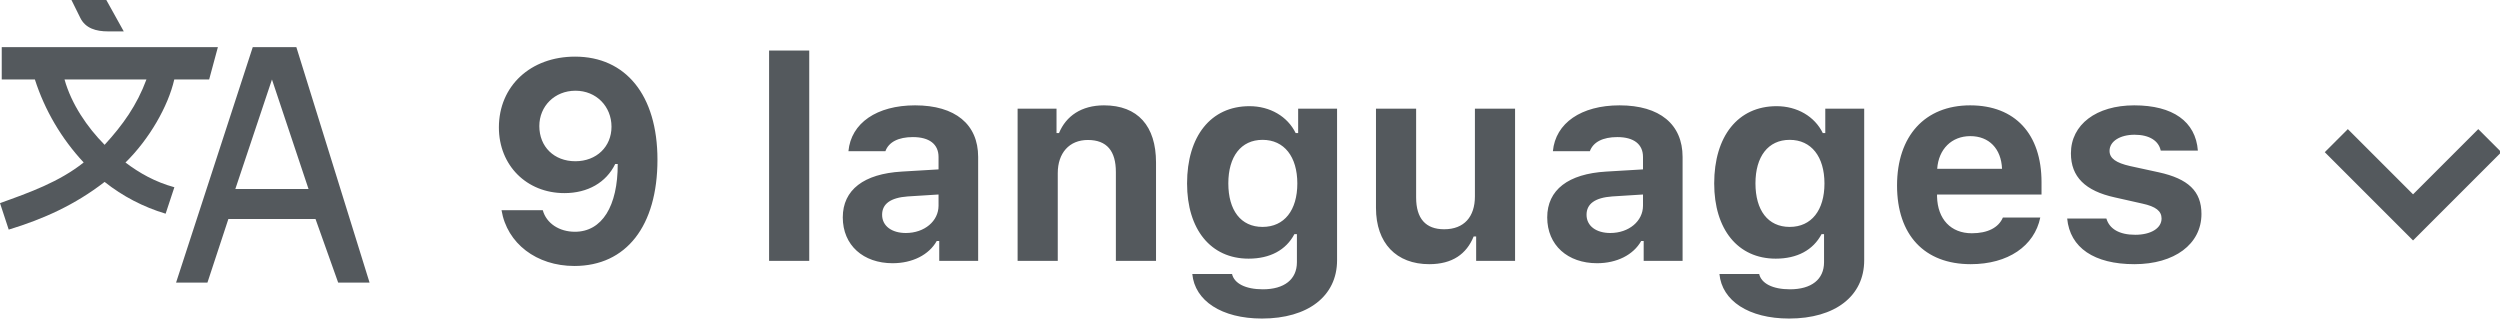 <?xml version="1.0" encoding="UTF-8"?>
<svg xmlns="http://www.w3.org/2000/svg" width="115" height="15" viewBox="0 0 115 15">
	<title>
		languages
	</title>
	<g id="Prototype-assets" fill="none" fill-rule="evenodd" stroke="none" stroke-width="1">
		<g id="languages">
			<polyline id="Path-Copy-4" stroke="#54595D" stroke-linecap="square" stroke-width="1.5" points="108 10 111 7 111 7 114 10" transform="rotate(-180 111 8.5)"/>
			<path id="Shape" fill="#54595D" fill-rule="nonzero" d="M15.556,13 L17,13 L13.632,2.167 L11.627,2.167 L8.099,13 L9.542,13 L10.505,10.075 L14.514,10.075 L15.556,13 Z M12.51,3.656 L14.193,8.695 L10.825,8.695 L12.51,3.657 L12.51,3.656 L12.51,3.656 Z M4.971,1.444 C4.426,1.444 3.928,1.309 3.689,0.812 L3.287,0 L4.891,0 L5.693,1.444 L4.971,1.444 Z M8.021,8.613 L7.619,9.83 C6.596,9.524 5.643,9.028 4.812,8.368 C3.447,9.424 2.005,10.074 0.401,10.562 L0,9.343 C1.361,8.856 2.725,8.368 3.849,7.474 C2.826,6.375 2.059,5.072 1.604,3.654 L0.08,3.654 L0.08,2.167 L10.023,2.167 L9.621,3.656 L8.017,3.656 C7.735,4.891 6.867,6.402 5.772,7.476 C6.416,7.963 7.136,8.37 8.02,8.613 L8.021,8.613 Z M6.738,3.656 L2.968,3.656 C3.288,4.794 4.01,5.85 4.812,6.662 C5.661,5.734 6.294,4.845 6.736,3.657 L6.738,3.656 Z"/>
			<path id="9languages" fill="#54595D" fill-rule="nonzero" d="M26.421,12.235 C28.808,12.235 30.243,10.394 30.243,7.347 C30.243,4.37 28.776,2.605 26.453,2.605 C24.403,2.605 22.949,3.958 22.949,5.862 C22.949,7.607 24.225,8.883 25.964,8.883 C27.031,8.883 27.881,8.401 28.3,7.544 L28.415,7.544 C28.421,9.486 27.691,10.661 26.447,10.661 C25.723,10.661 25.133,10.273 24.968,9.67 L23.07,9.67 C23.324,11.2 24.682,12.235 26.421,12.235 Z M26.466,7.417 C25.488,7.417 24.809,6.75 24.809,5.798 C24.809,4.884 25.514,4.173 26.472,4.173 C27.431,4.173 28.129,4.897 28.129,5.83 C28.129,6.744 27.443,7.417 26.466,7.417 Z M35.378,12 L37.225,12 L37.225,2.326 L35.378,2.326 L35.378,12 Z M41.668,10.718 C41.027,10.718 40.577,10.4 40.577,9.88 C40.577,9.378 40.964,9.093 41.757,9.036 L43.173,8.947 L43.173,9.461 C43.173,10.172 42.525,10.718 41.668,10.718 Z M41.059,12.108 C41.967,12.108 42.729,11.727 43.09,11.086 L43.205,11.086 L43.205,12 L44.995,12 L44.995,7.22 C44.995,5.722 43.947,4.846 42.094,4.846 C40.335,4.846 39.148,5.659 39.028,6.954 L40.729,6.954 C40.881,6.535 41.326,6.306 41.992,6.306 C42.754,6.306 43.173,6.636 43.173,7.22 L43.173,7.792 L41.478,7.893 C39.739,7.995 38.768,8.731 38.768,10 C38.768,11.283 39.713,12.108 41.059,12.108 Z M46.81,12 L48.657,12 L48.657,7.963 C48.657,7.042 49.184,6.439 50.041,6.439 C50.917,6.439 51.33,6.947 51.33,7.912 L51.33,12 L53.177,12 L53.177,7.474 C53.177,5.798 52.339,4.846 50.784,4.846 C49.749,4.846 49.038,5.335 48.714,6.122 L48.6,6.122 L48.6,4.999 L46.81,4.999 L46.81,12 Z M58.077,10.438 C57.074,10.438 56.503,9.67 56.503,8.433 C56.503,7.208 57.081,6.433 58.077,6.433 C59.074,6.433 59.677,7.208 59.677,8.439 C59.677,9.67 59.08,10.438 58.077,10.438 Z M58.052,14.653 C60.166,14.653 61.505,13.619 61.505,11.975 L61.505,4.999 L59.715,4.999 L59.715,6.122 L59.601,6.122 C59.226,5.354 58.42,4.884 57.474,4.884 C55.697,4.884 54.605,6.268 54.605,8.439 C54.605,10.546 55.69,11.898 57.436,11.898 C58.42,11.898 59.156,11.505 59.543,10.769 L59.658,10.769 L59.658,12.063 C59.658,12.851 59.08,13.308 58.09,13.308 C57.29,13.308 56.77,13.035 56.674,12.603 L54.846,12.603 C54.96,13.834 56.192,14.653 58.052,14.653 Z M69.693,4.999 L67.846,4.999 L67.846,9.036 C67.846,9.969 67.351,10.546 66.431,10.546 C65.58,10.546 65.142,10.051 65.142,9.086 L65.142,4.999 L63.295,4.999 L63.295,9.562 C63.295,11.188 64.234,12.152 65.745,12.152 C66.805,12.152 67.459,11.689 67.789,10.876 L67.903,10.876 L67.903,12 L69.693,12 L69.693,4.999 Z M74.073,10.718 C73.432,10.718 72.981,10.4 72.981,9.88 C72.981,9.378 73.369,9.093 74.162,9.036 L75.578,8.947 L75.578,9.461 C75.578,10.172 74.93,10.718 74.073,10.718 Z M73.464,12.108 C74.372,12.108 75.133,11.727 75.495,11.086 L75.609,11.086 L75.609,12 L77.399,12 L77.399,7.22 C77.399,5.722 76.352,4.846 74.499,4.846 C72.74,4.846 71.553,5.659 71.433,6.954 L73.134,6.954 C73.286,6.535 73.73,6.306 74.397,6.306 C75.159,6.306 75.578,6.636 75.578,7.22 L75.578,7.792 L73.883,7.893 C72.144,7.995 71.172,8.731 71.172,10 C71.172,11.283 72.118,12.108 73.464,12.108 Z M82.325,10.438 C81.322,10.438 80.751,9.67 80.751,8.433 C80.751,7.208 81.329,6.433 82.325,6.433 C83.322,6.433 83.925,7.208 83.925,8.439 C83.925,9.67 83.328,10.438 82.325,10.438 Z M82.3,14.653 C84.414,14.653 85.753,13.619 85.753,11.975 L85.753,4.999 L83.963,4.999 L83.963,6.122 L83.849,6.122 C83.474,5.354 82.668,4.884 81.722,4.884 C79.945,4.884 78.853,6.268 78.853,8.439 C78.853,10.546 79.938,11.898 81.684,11.898 C82.668,11.898 83.404,11.505 83.792,10.769 L83.906,10.769 L83.906,12.063 C83.906,12.851 83.328,13.308 82.338,13.308 C81.538,13.308 81.018,13.035 80.922,12.603 L79.094,12.603 C79.208,13.834 80.44,14.653 82.3,14.653 Z M90.634,6.262 C91.498,6.262 92.056,6.839 92.094,7.766 L89.111,7.766 C89.174,6.858 89.777,6.262 90.634,6.262 Z M92.132,10.007 C91.936,10.47 91.434,10.73 90.704,10.73 C89.739,10.73 89.13,10.083 89.104,9.042 L89.104,8.947 L93.91,8.947 L93.91,8.382 C93.91,6.16 92.691,4.846 90.628,4.846 C88.546,4.846 87.264,6.255 87.264,8.534 C87.264,10.807 88.521,12.152 90.653,12.152 C92.367,12.152 93.58,11.321 93.853,10.007 L92.132,10.007 Z M95.262,7.055 C95.262,5.729 96.43,4.846 98.175,4.846 C99.953,4.846 101,5.589 101.102,6.928 L99.394,6.928 C99.299,6.478 98.874,6.198 98.188,6.198 C97.528,6.198 97.039,6.497 97.039,6.941 C97.039,7.284 97.337,7.493 97.985,7.639 L99.299,7.925 C100.657,8.223 101.267,8.794 101.267,9.842 C101.267,11.238 100.016,12.152 98.182,12.152 C96.334,12.152 95.217,11.397 95.09,10.051 L96.893,10.051 C97.033,10.527 97.483,10.8 98.22,10.8 C98.937,10.8 99.432,10.502 99.432,10.051 C99.432,9.708 99.166,9.499 98.55,9.366 L97.28,9.08 C95.922,8.782 95.262,8.134 95.262,7.055 Z"/>
		</g>
	</g>
</svg>
